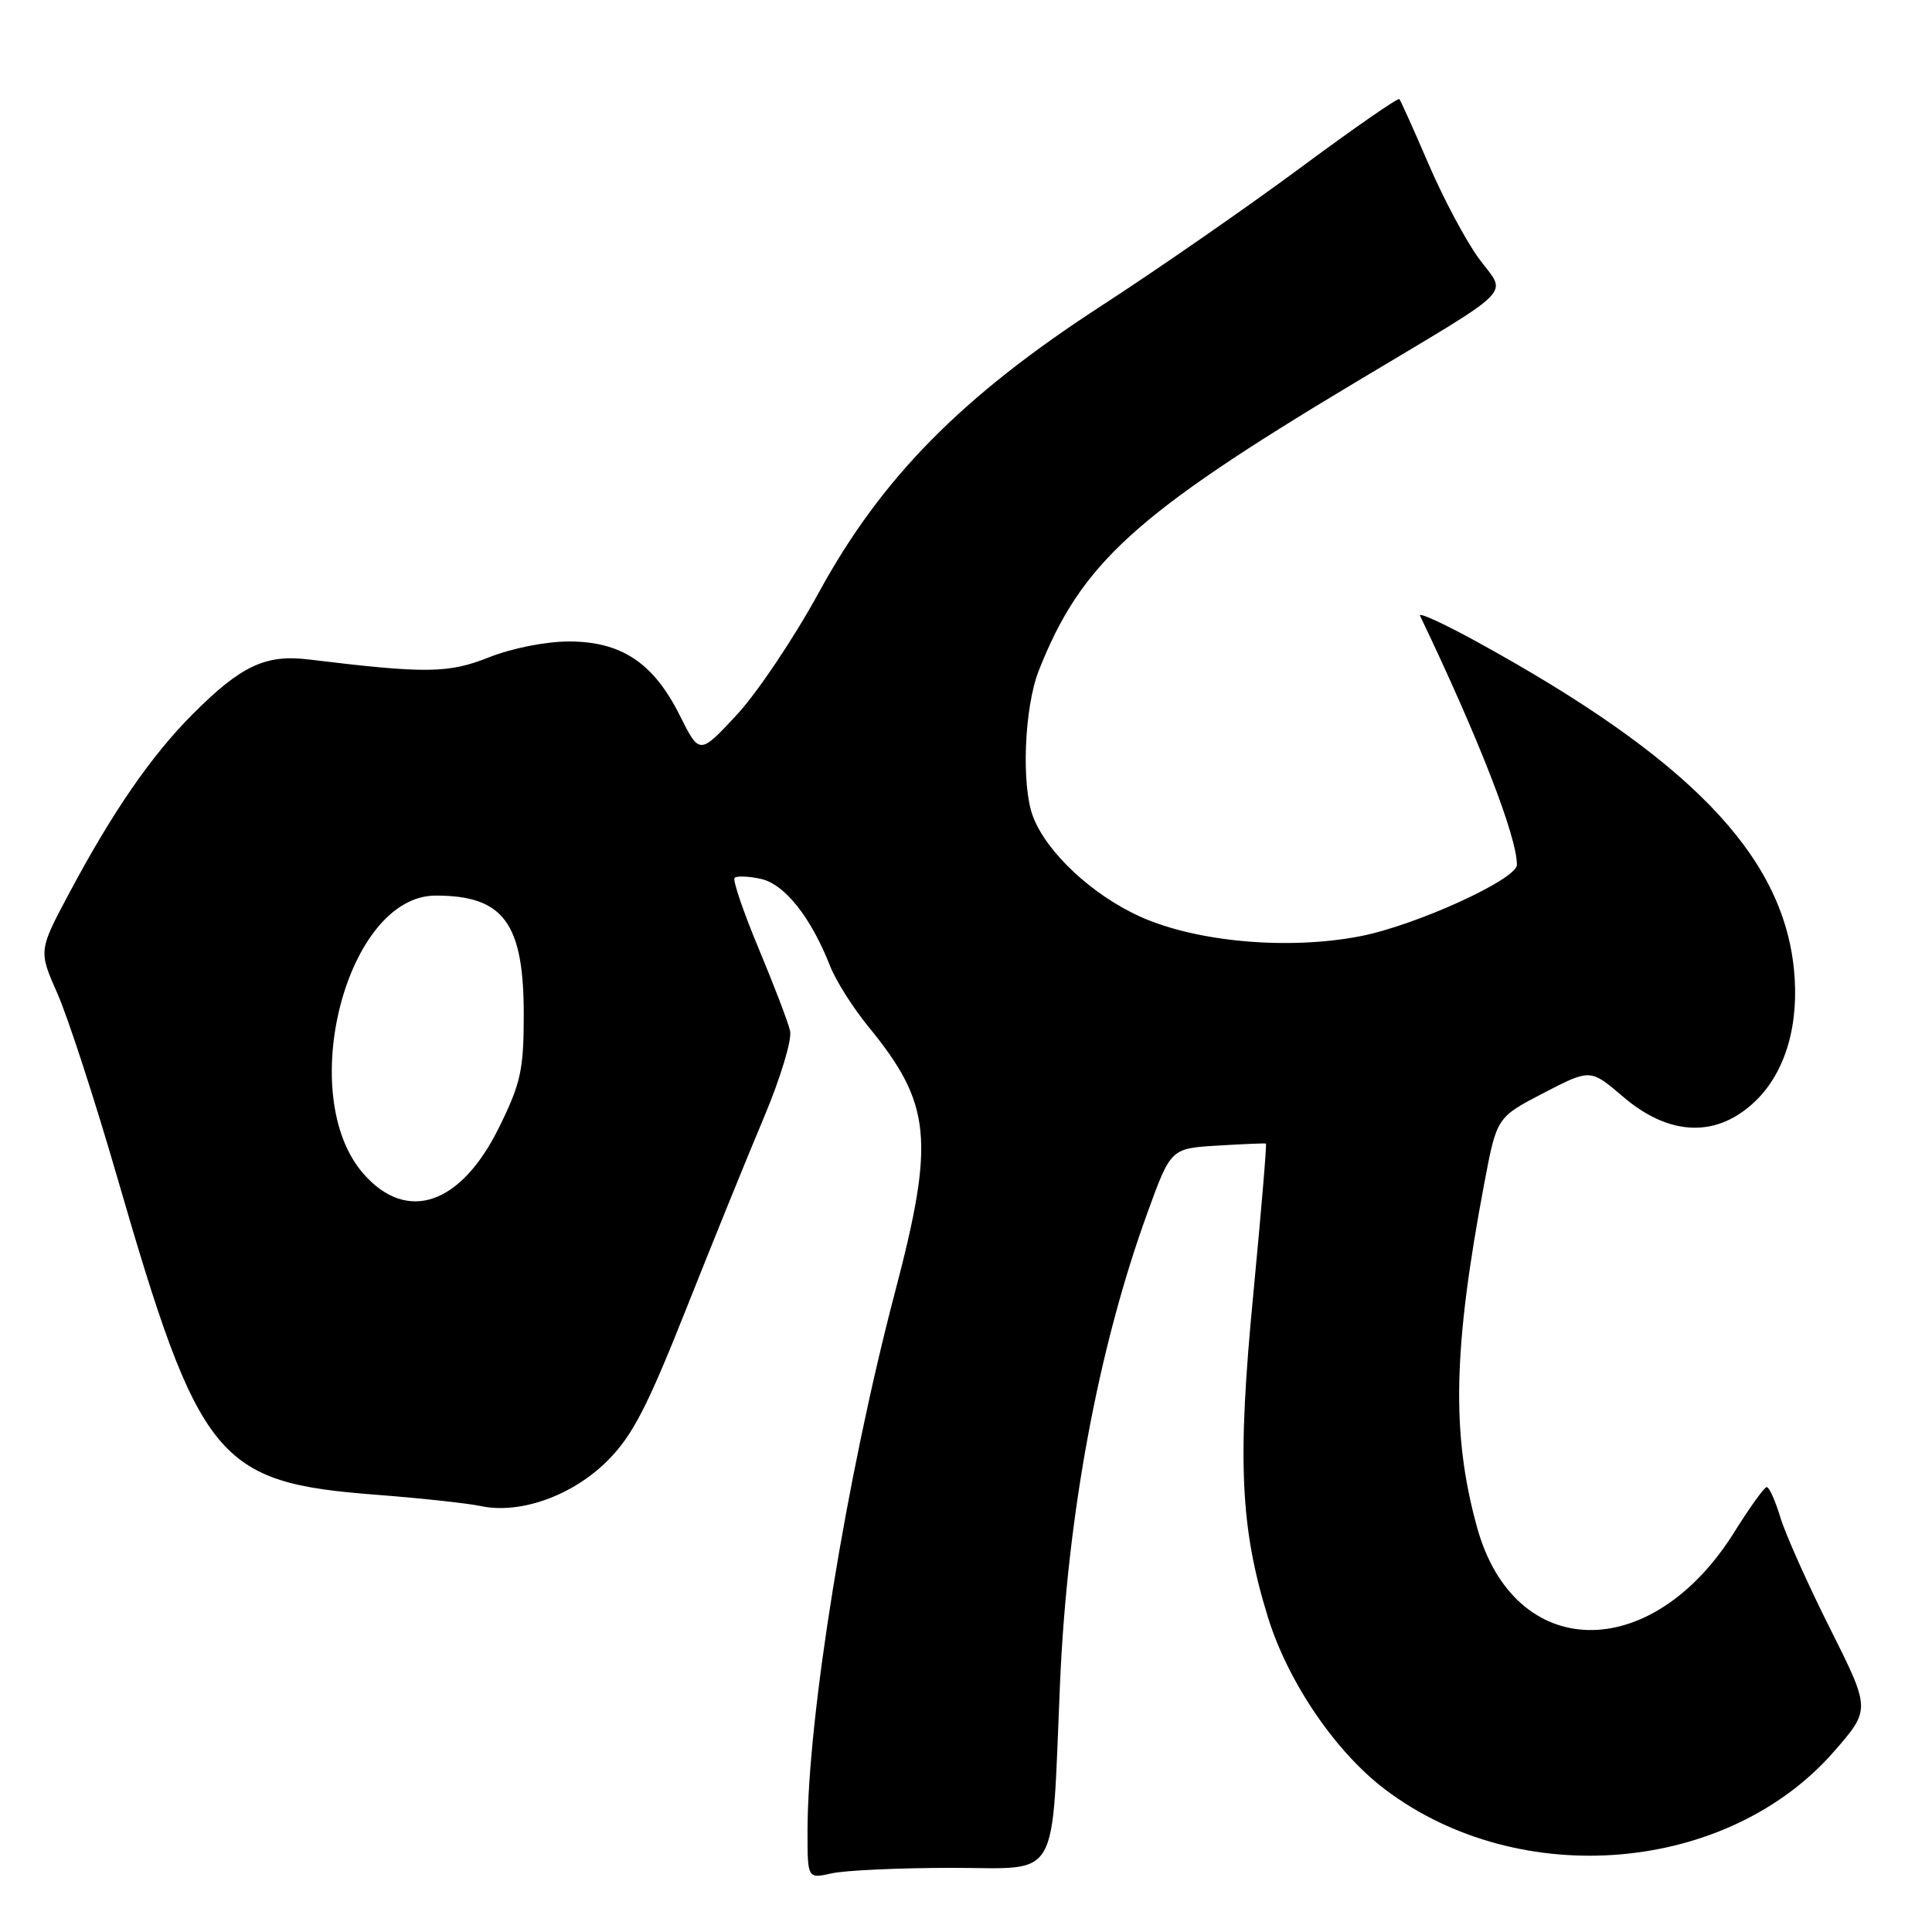 <?xml version="1.0" encoding="UTF-8" standalone="no"?>
<!DOCTYPE svg PUBLIC "-//W3C//DTD SVG 1.1//EN" "http://www.w3.org/Graphics/SVG/1.1/DTD/svg11.dtd" >
<svg xmlns="http://www.w3.org/2000/svg" xmlns:xlink="http://www.w3.org/1999/xlink" version="1.1" viewBox="0 0 256 256">
 <g >
 <path fill="currentColor"
d=" M 126.20 247.50 C 140.64 247.50 139.30 249.79 140.46 223.00 C 141.42 200.79 145.52 178.68 151.99 160.84 C 155.13 152.17 155.13 152.17 161.31 151.80 C 164.72 151.59 167.61 151.47 167.74 151.53 C 167.87 151.59 167.11 160.61 166.06 171.57 C 163.94 193.56 164.34 202.41 168.00 214.27 C 170.66 222.88 176.98 232.17 183.56 237.13 C 201.42 250.62 229.00 248.24 243.09 232.00 C 247.86 226.50 247.86 226.50 242.48 215.76 C 239.51 209.85 236.55 203.22 235.89 201.01 C 235.22 198.80 234.42 197.02 234.09 197.05 C 233.77 197.07 231.84 199.75 229.82 202.99 C 218.83 220.60 200.64 220.25 195.71 202.35 C 192.30 189.97 192.54 178.73 196.68 156.77 C 198.33 148.05 198.33 148.05 204.53 144.83 C 210.73 141.62 210.73 141.62 215.05 145.31 C 221.23 150.60 227.54 150.80 232.63 145.87 C 236.62 142.01 238.45 135.67 237.70 128.36 C 236.13 113.18 223.74 100.42 195.61 84.99 C 191.27 82.61 187.92 81.08 188.16 81.58 C 196.00 97.98 201.00 110.85 201.00 114.59 C 201.00 116.52 187.57 122.64 180.21 124.06 C 170.68 125.90 158.60 124.83 151.13 121.48 C 144.76 118.62 138.71 112.99 136.88 108.20 C 135.31 104.10 135.72 93.76 137.64 88.87 C 143.23 74.68 150.34 68.19 179.50 50.72 C 201.38 37.61 199.68 39.31 195.97 34.27 C 194.27 31.96 191.27 26.34 189.31 21.78 C 187.35 17.23 185.60 13.33 185.42 13.13 C 185.24 12.93 179.33 17.03 172.30 22.24 C 165.26 27.45 153.43 35.66 146.00 40.48 C 127.46 52.50 116.78 63.33 108.50 78.51 C 105.20 84.55 100.29 91.87 97.59 94.76 C 92.69 100.02 92.69 100.02 90.07 94.79 C 86.60 87.84 82.34 85.00 75.39 85.00 C 72.33 85.00 67.83 85.89 64.79 87.10 C 59.41 89.24 56.43 89.27 40.88 87.38 C 35.18 86.69 31.94 88.21 25.56 94.60 C 20.10 100.06 14.97 107.48 9.23 118.24 C 5.10 125.97 5.10 125.97 7.61 131.65 C 8.99 134.78 12.55 145.70 15.51 155.92 C 26.44 193.64 28.72 196.44 49.81 198.06 C 55.69 198.51 61.97 199.19 63.76 199.57 C 68.96 200.66 75.88 198.17 80.49 193.56 C 83.79 190.26 85.73 186.52 90.90 173.50 C 94.39 164.70 99.03 153.27 101.21 148.10 C 103.41 142.88 104.96 137.76 104.69 136.60 C 104.43 135.44 102.55 130.53 100.52 125.67 C 98.49 120.81 97.06 116.61 97.34 116.32 C 97.63 116.04 99.20 116.10 100.83 116.46 C 103.97 117.15 107.46 121.55 109.99 128.00 C 110.74 129.93 113.02 133.53 115.04 136.00 C 123.43 146.26 123.91 150.98 118.59 171.23 C 112.15 195.73 107.00 227.51 107.00 242.72 C 107.00 248.95 107.00 248.95 110.25 248.22 C 112.04 247.83 119.21 247.50 126.20 247.50 Z  M 48.17 155.54 C 39.05 145.16 45.92 118.67 57.73 118.67 C 66.77 118.67 69.43 122.32 69.40 134.64 C 69.39 141.78 68.99 143.59 66.12 149.40 C 61.07 159.66 53.93 162.10 48.17 155.54 Z "/>
</g>
</svg>